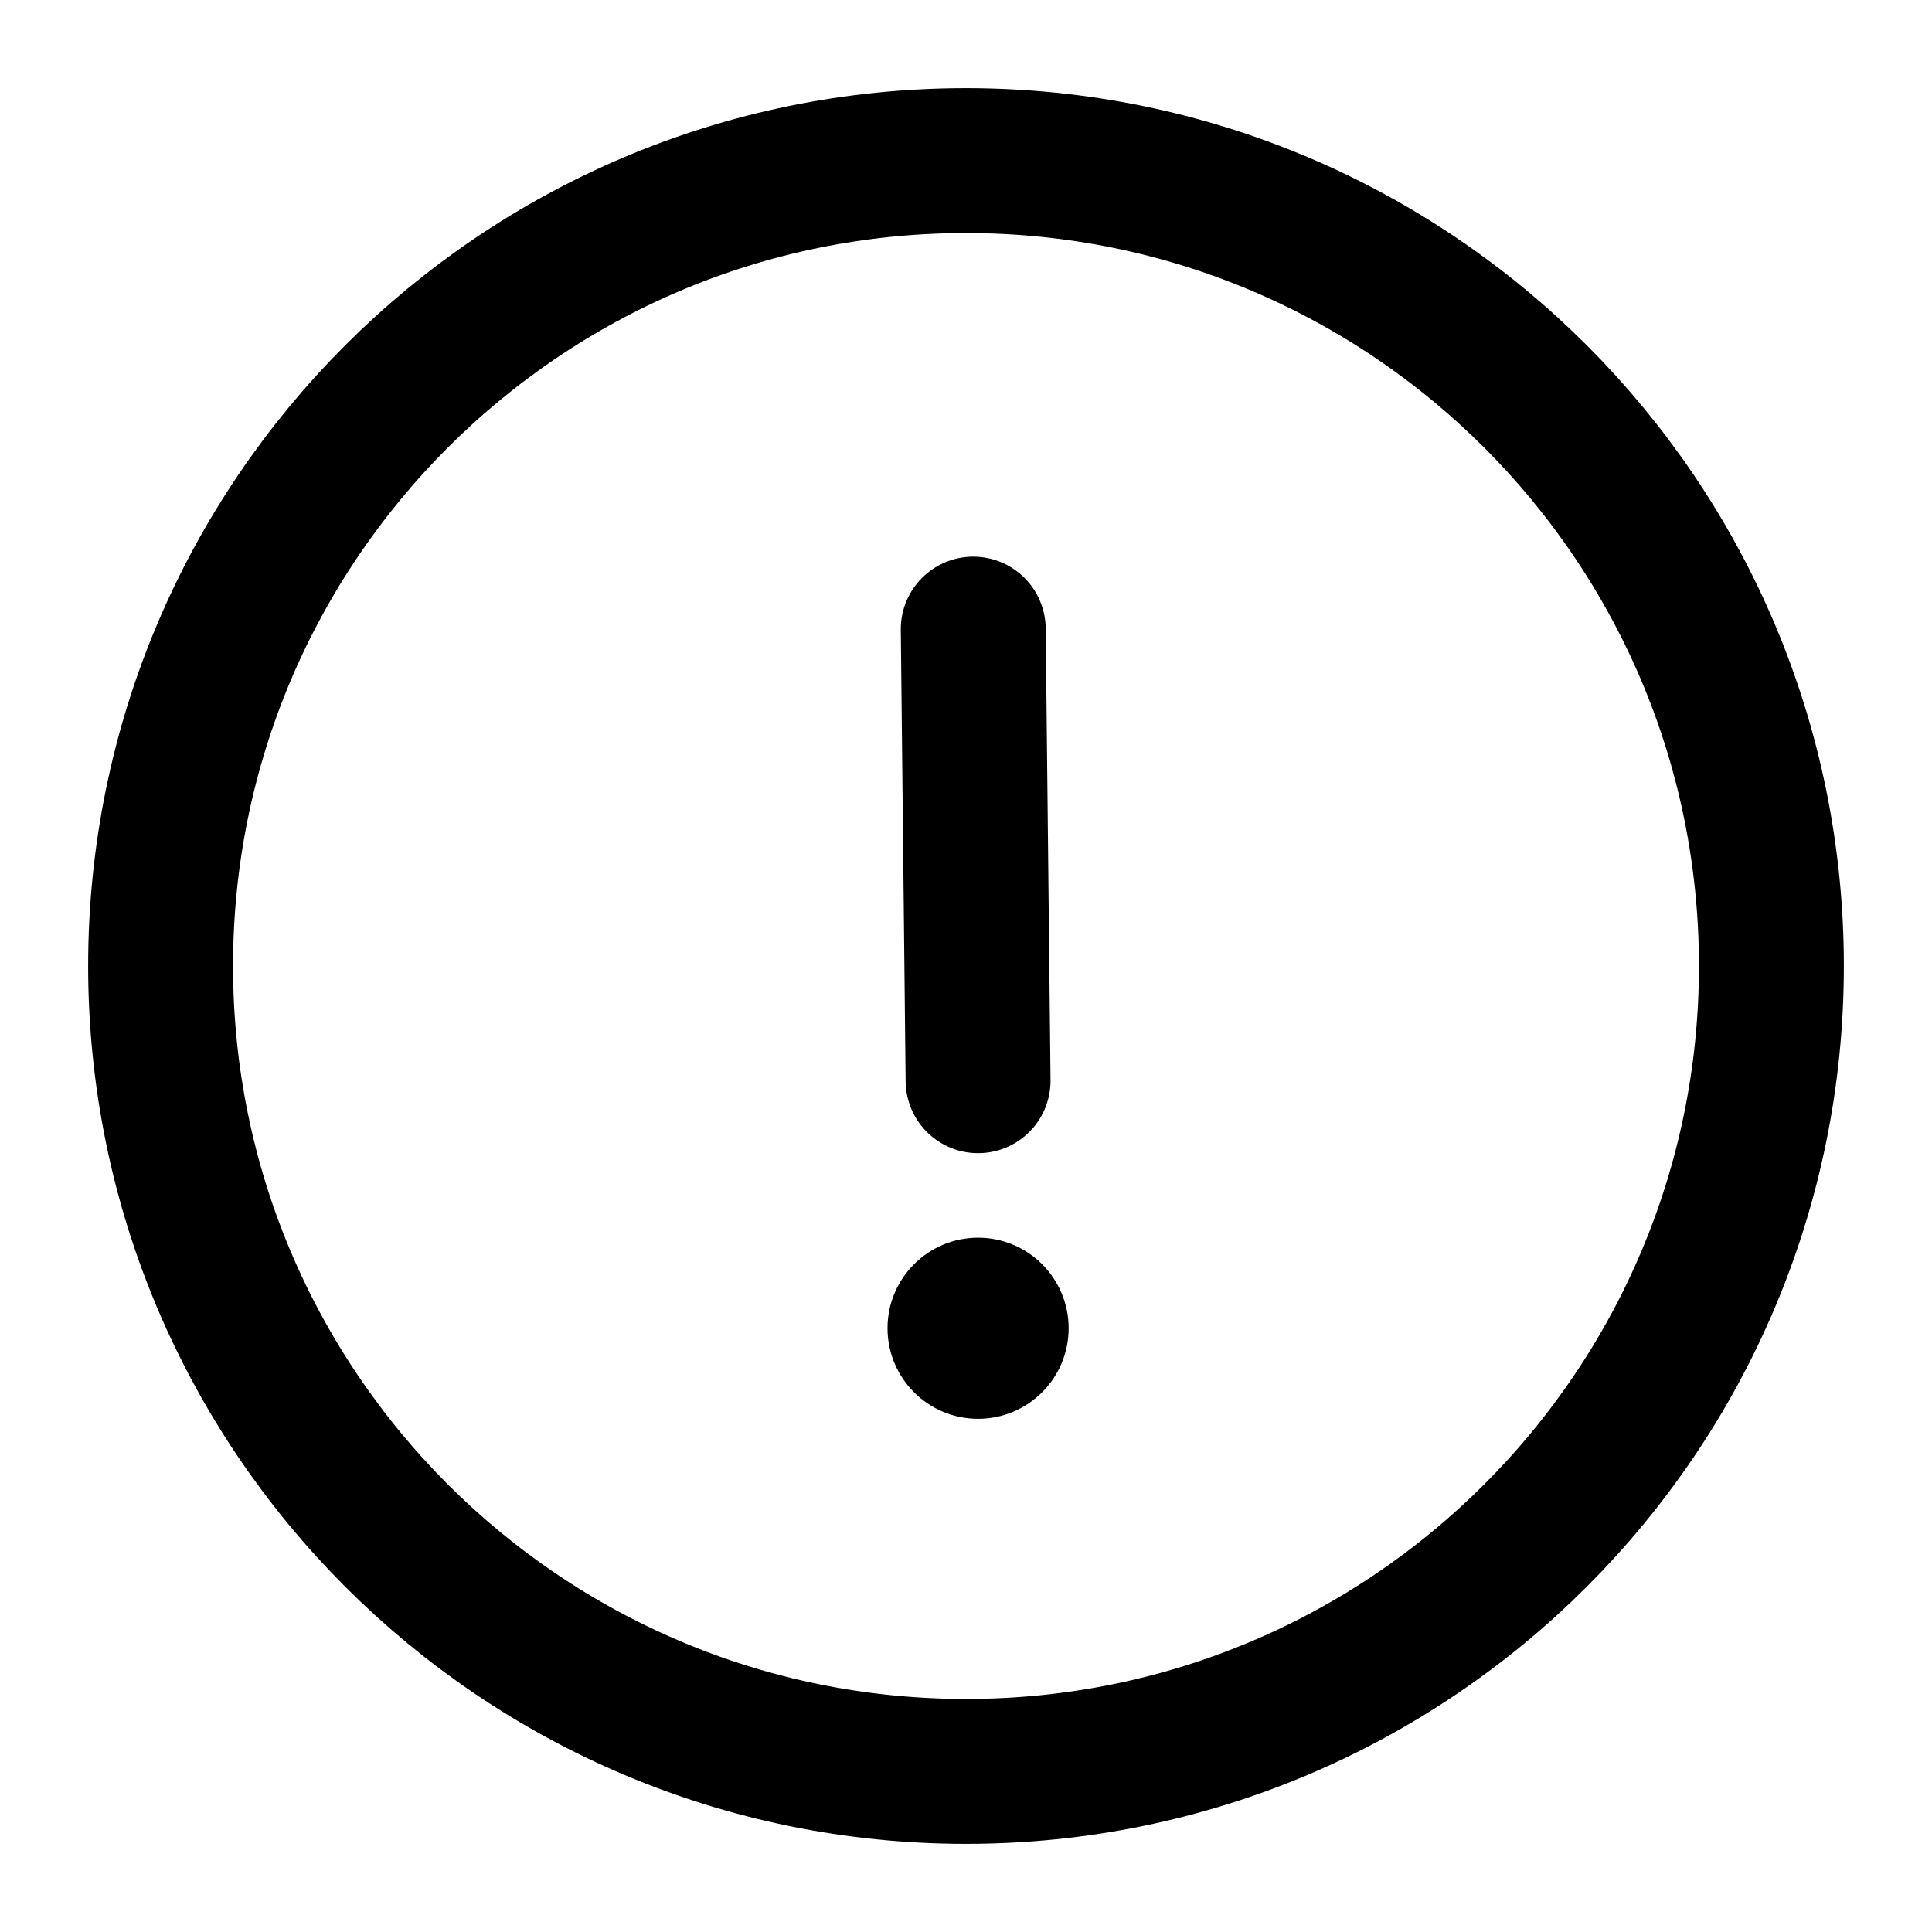 <svg width="16" height="16" viewBox="0 0 16 16" fill="none" xmlns="http://www.w3.org/2000/svg">
<path d="M8 14.67C11.684 14.67 14.67 11.684 14.67 8C14.67 4.316 11.684 1.33 8 1.33C4.316 1.33 1.33 4.316 1.33 8C1.33 11.684 4.316 14.67 8 14.67Z" stroke="black" stroke-width="1.2" stroke-miterlimit="10"/>
<path d="M8.1 11.75C8.514 11.75 8.85 11.414 8.85 11C8.85 10.586 8.514 10.25 8.1 10.25C7.686 10.25 7.35 10.586 7.35 11C7.35 11.414 7.686 11.75 8.1 11.75Z" fill="black"/>
<path d="M8.1 8.95L8.06 5.21" stroke="black" stroke-width="1.2" stroke-miterlimit="10" stroke-linecap="round"/>
</svg>
